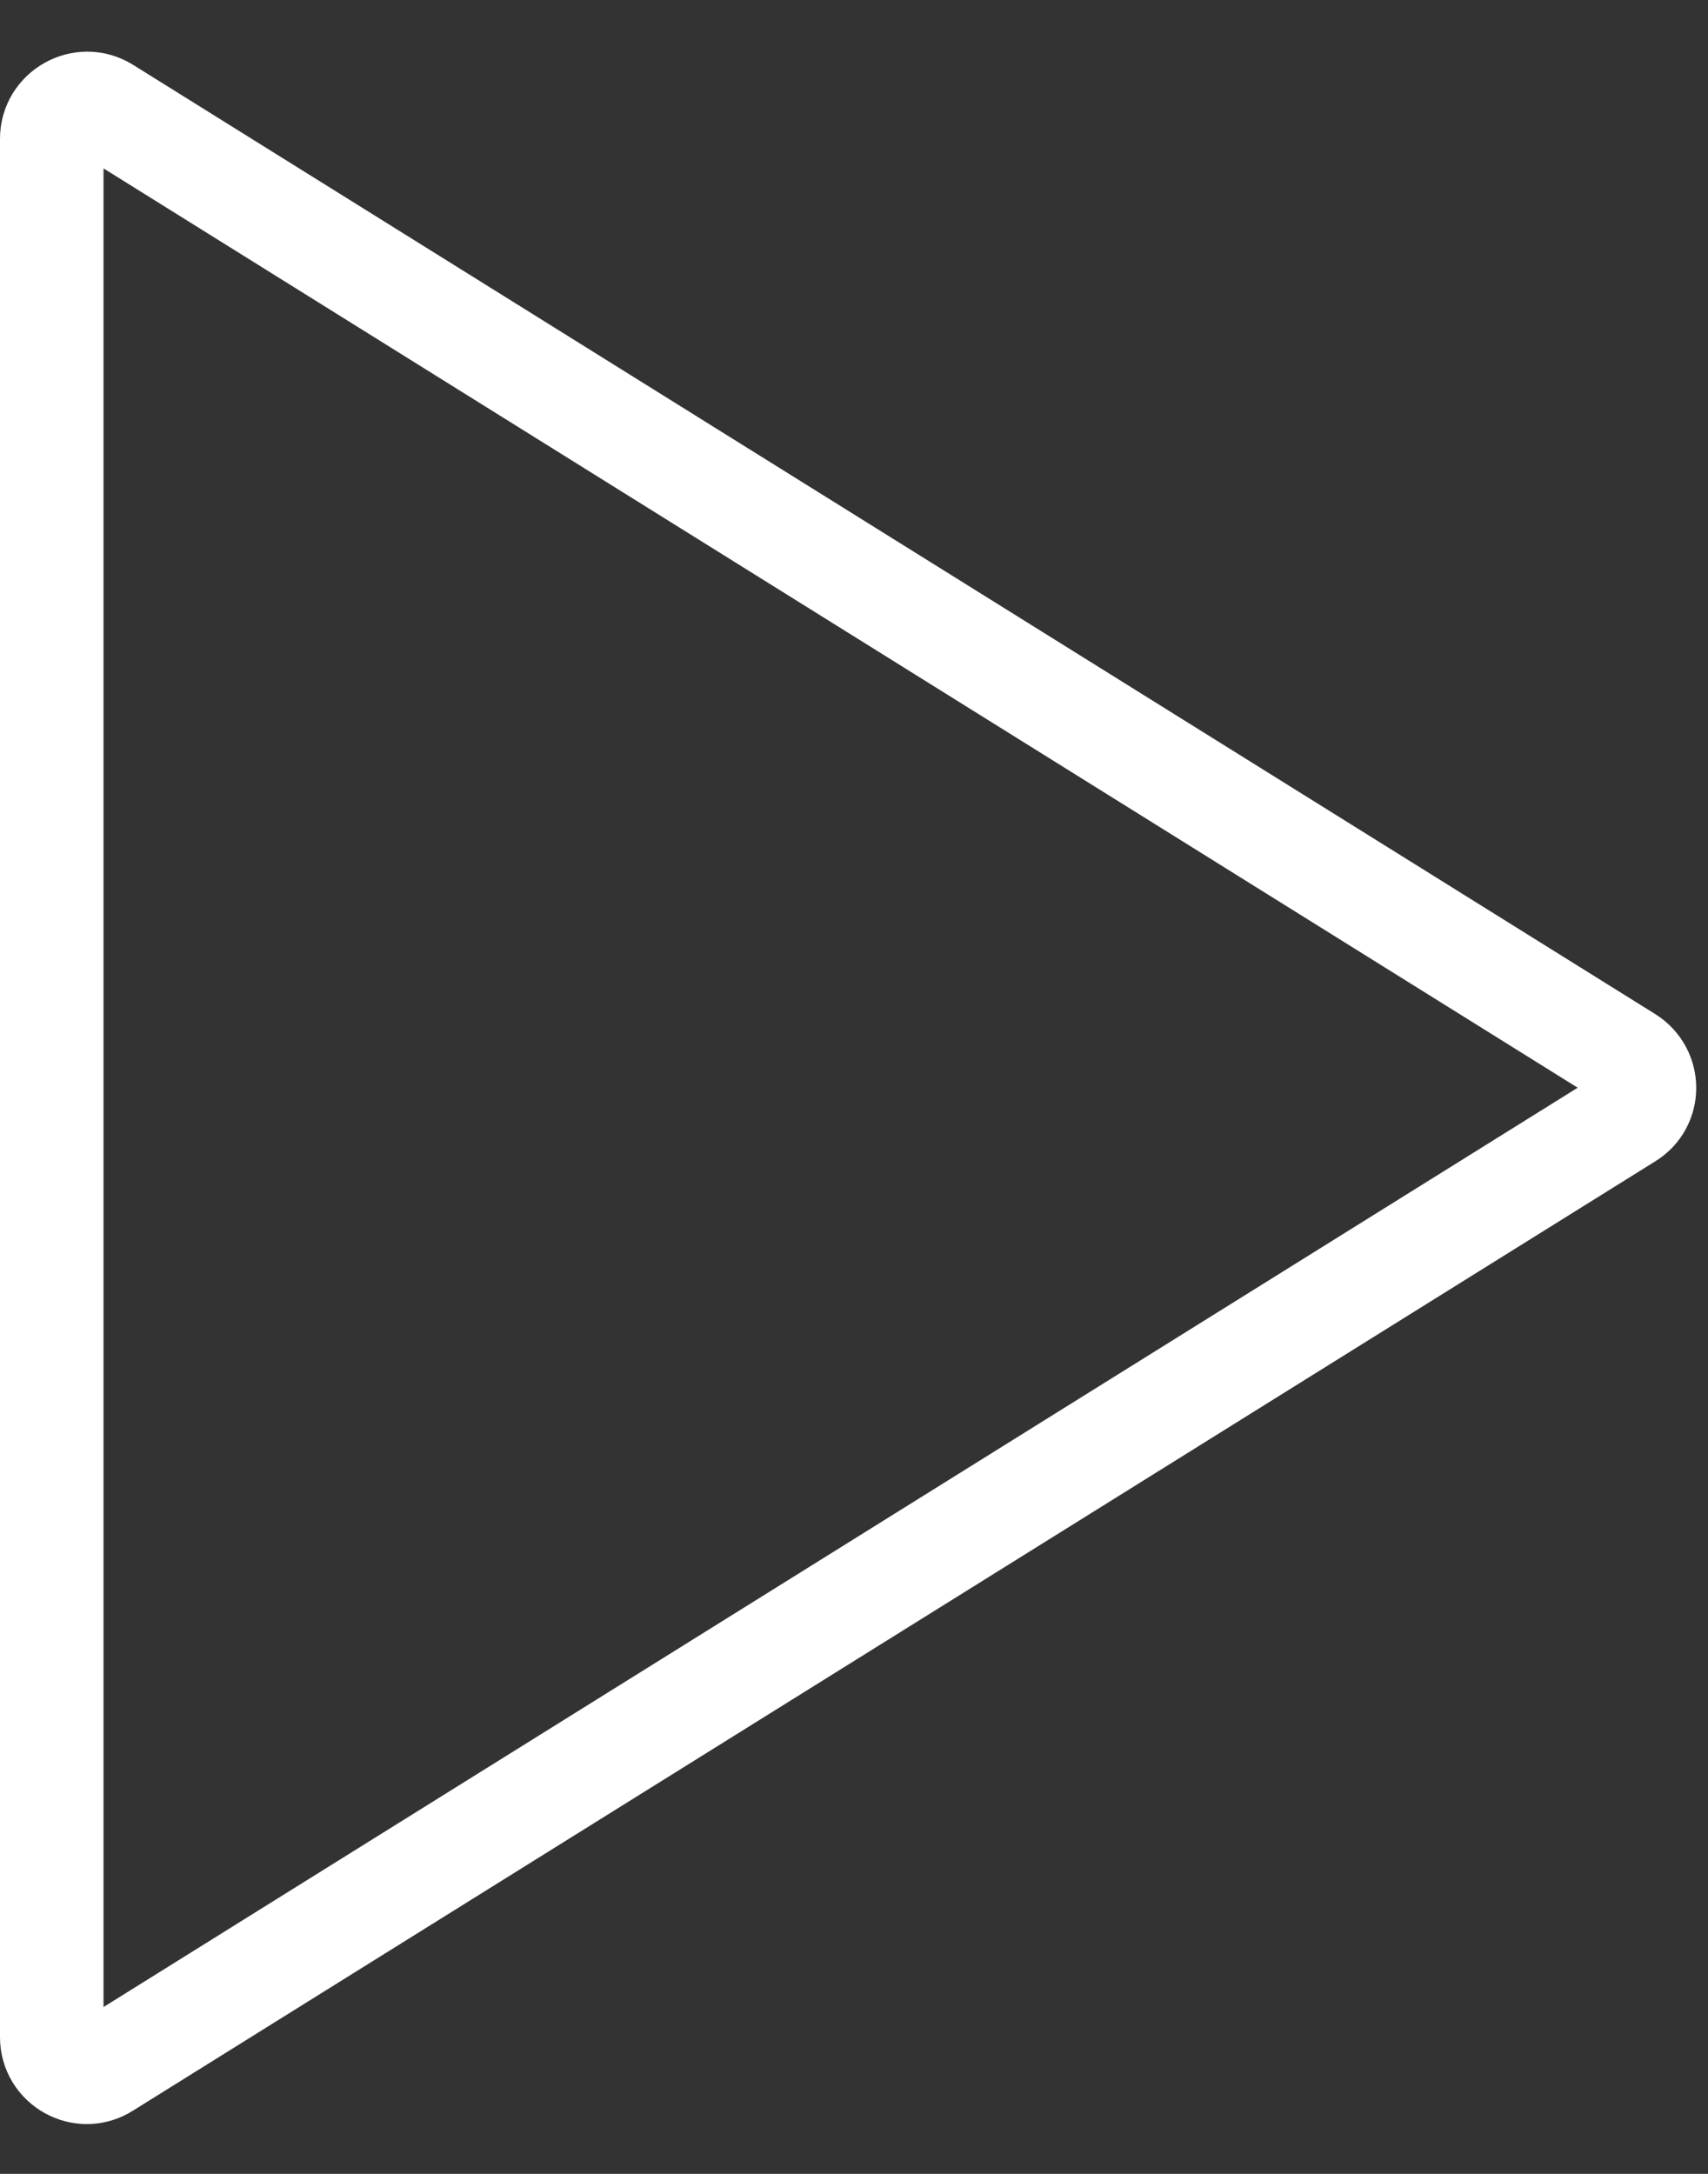 <svg width="33" height="42" viewBox="0 0 33 42" fill="none" xmlns="http://www.w3.org/2000/svg">
<rect x="0" y="0" width="33" height="42" fill="#333333" stroke="none"/>
<path d="M1 39.36V2.68C1 2.15 1.59 1.82 2.04 2.1L31.45 20.44C31.88 20.71 31.88 21.33 31.45 21.59L2.04 39.93C1.59 40.22 1 39.89 1 39.36Z" stroke="white" stroke-width="2" stroke-miterlimit="10"/>
</svg>
